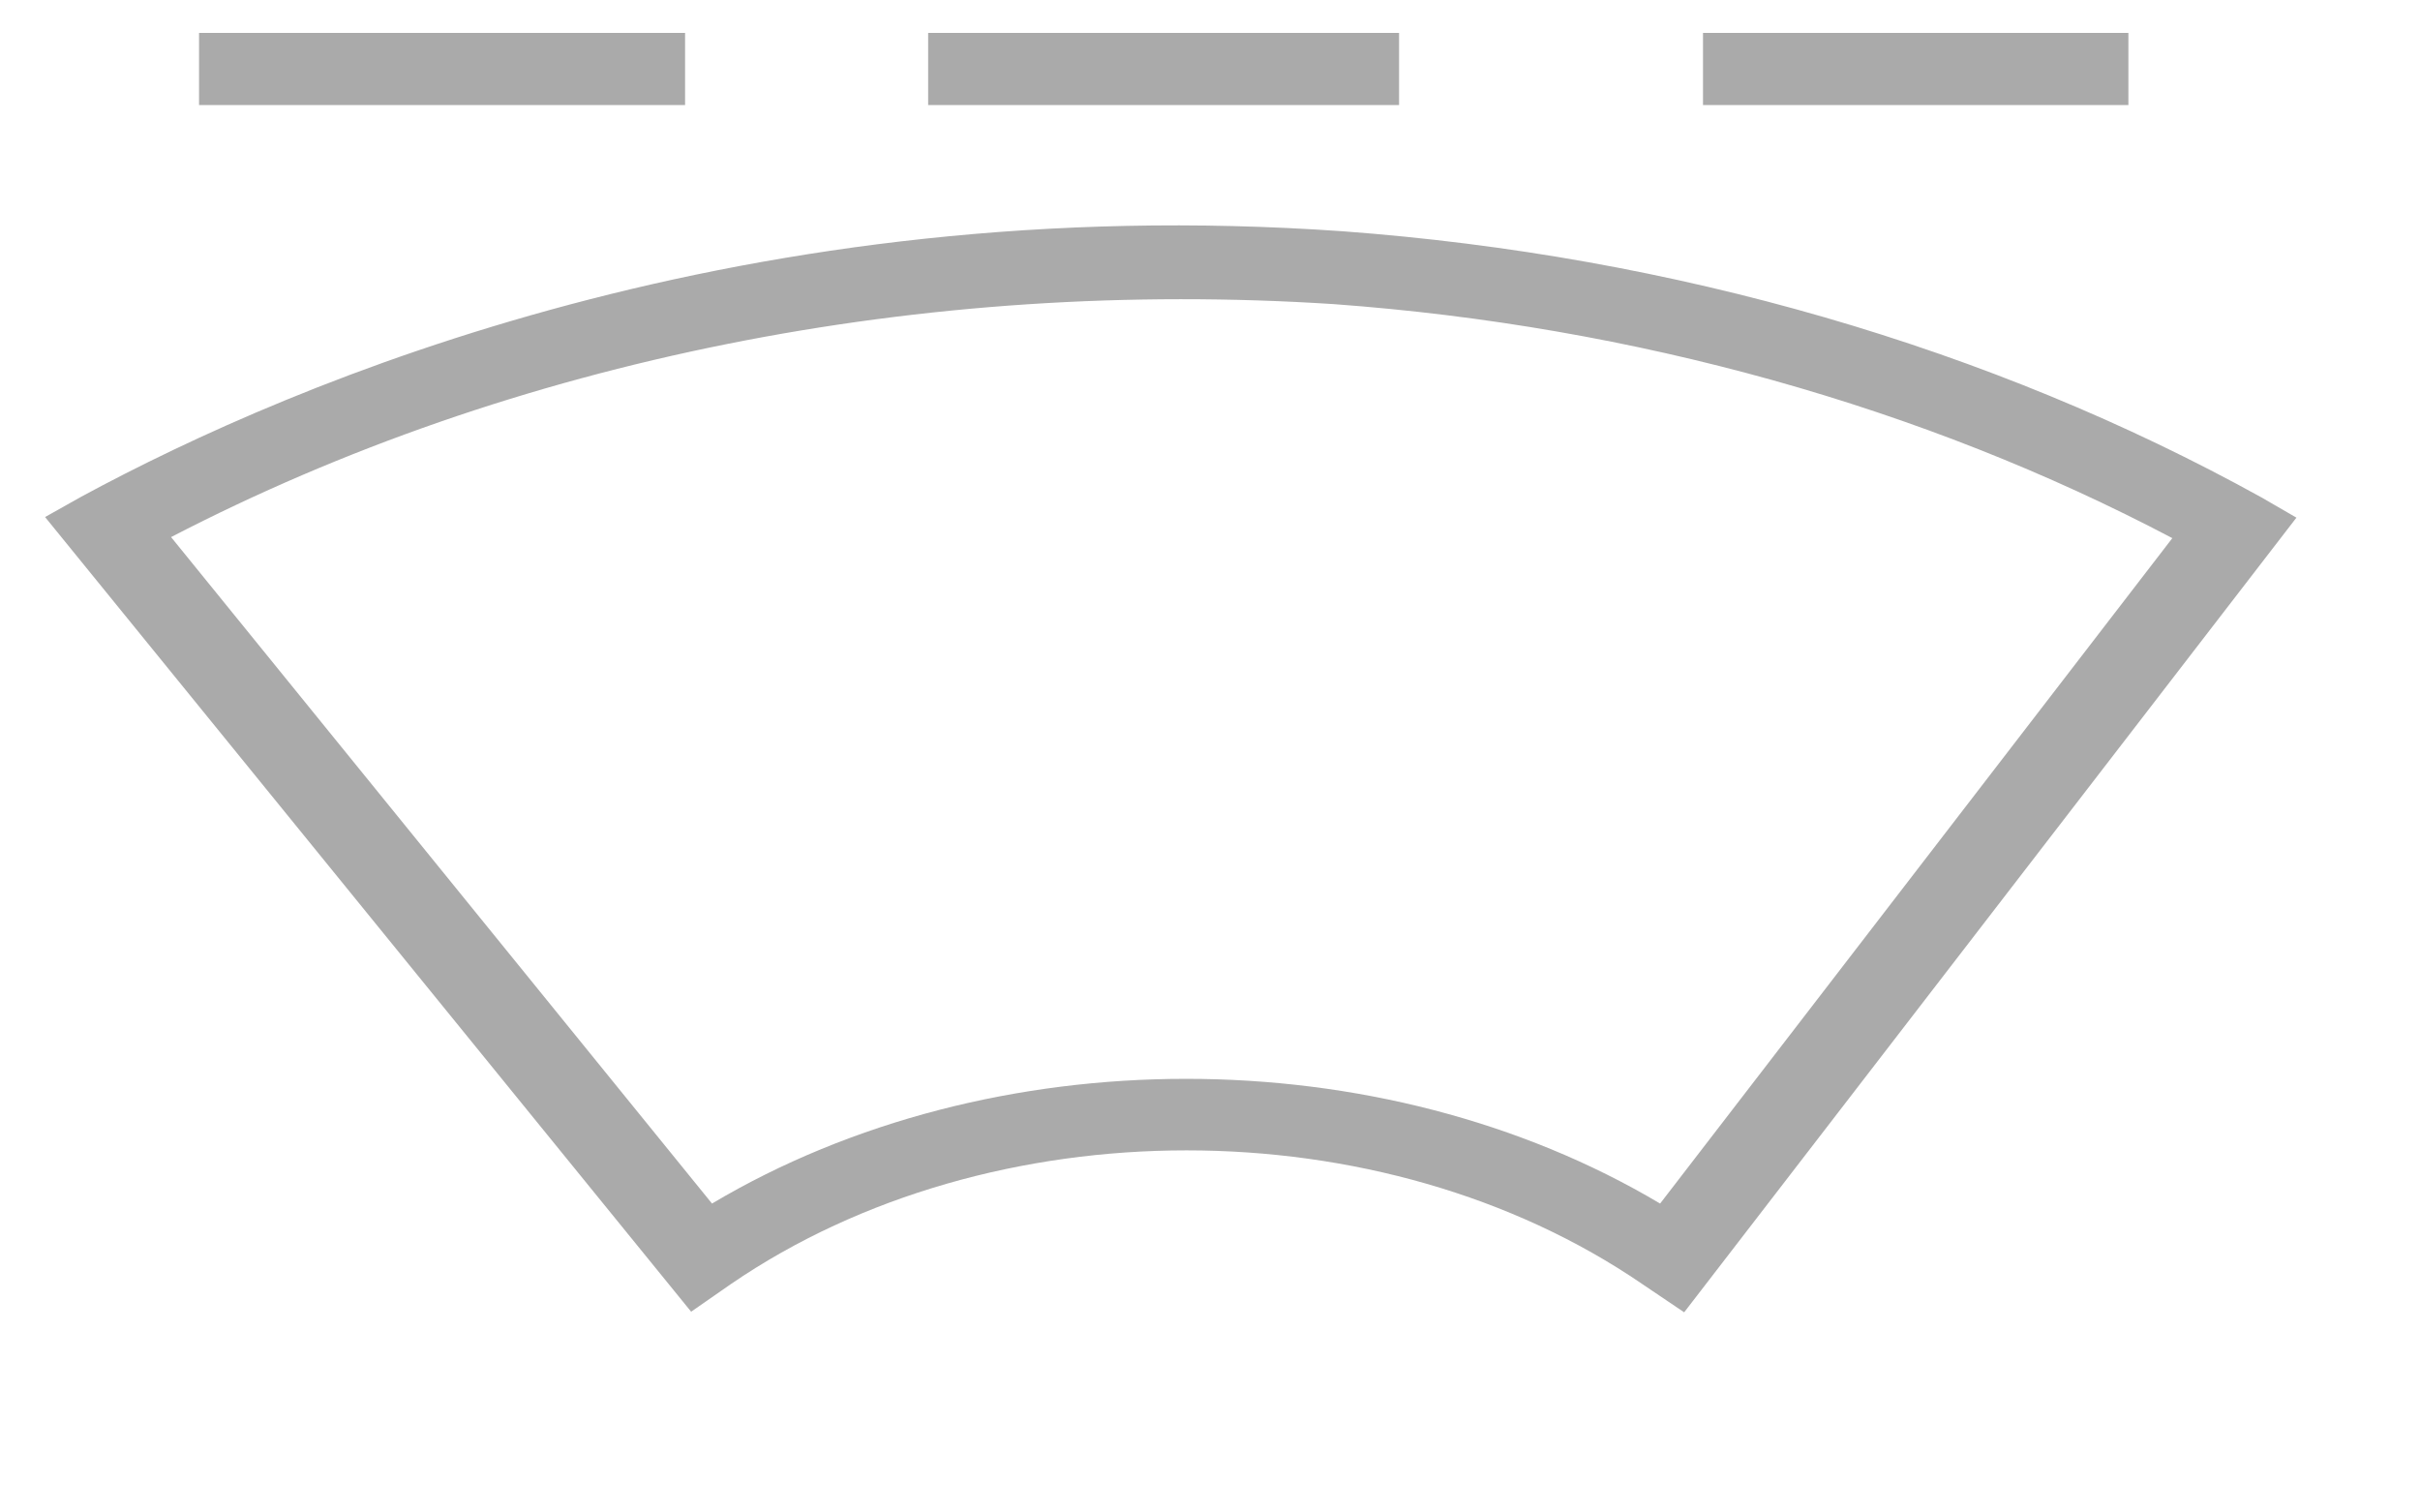 ﻿<?xml version="1.0" encoding="utf-8"?>
<svg version="1.1" xmlns:xlink="http://www.w3.org/1999/xlink" width="32px" height="20px" xmlns="http://www.w3.org/2000/svg">
  <g transform="matrix(1 0 0 1 -127 261 )">
    <path d="M 30.366 6.845  L 22.27 17.353  L 21.714 16.978  C 18.273 14.623  13.108 14.623  9.667 16.978  L 9.139 17.345  L 0.596 6.837  L 1.073 6.569  C 3.931 5.021  9.895 2.506  17.753 3.058  C 22.132 3.382  26.323 4.596  29.903 6.577  L 30.366 6.845  Z M 17.643 4.022  C 12.214 3.668  6.79 4.754  2.262 7.102  L 9.415 15.915  C 13.113 13.716  18.255 13.716  21.952 15.915  L 28.725 7.116  C 25.426 5.377  21.614 4.313  17.643 4.022  Z M 9.059 0.91  L 2.632 0.91  L 9.059 0.91  Z M 2.632 1.389  L 2.632 0.435  L 9.059 0.435  L 9.059 1.389  L 2.632 1.389  Z M 18.5 0.91  L 12.273 0.91  L 18.5 0.91  Z M 12.273 1.389  L 12.273 0.435  L 18.5 0.435  L 18.5 1.389  L 12.273 1.389  Z M 28.141 0.91  L 22.519 0.91  L 28.141 0.91  Z M 22.519 1.389  L 22.519 0.435  L 28.144 0.435  L 28.144 1.389  L 22.519 1.389  Z M 16.492 18.955  L 7.186 4.644  L 16.492 18.955  Z " fill-rule="nonzero" fill="#aaaaaa" stroke="none" transform="matrix(1 0 0 1 127 -261 )" />
  </g>
</svg>